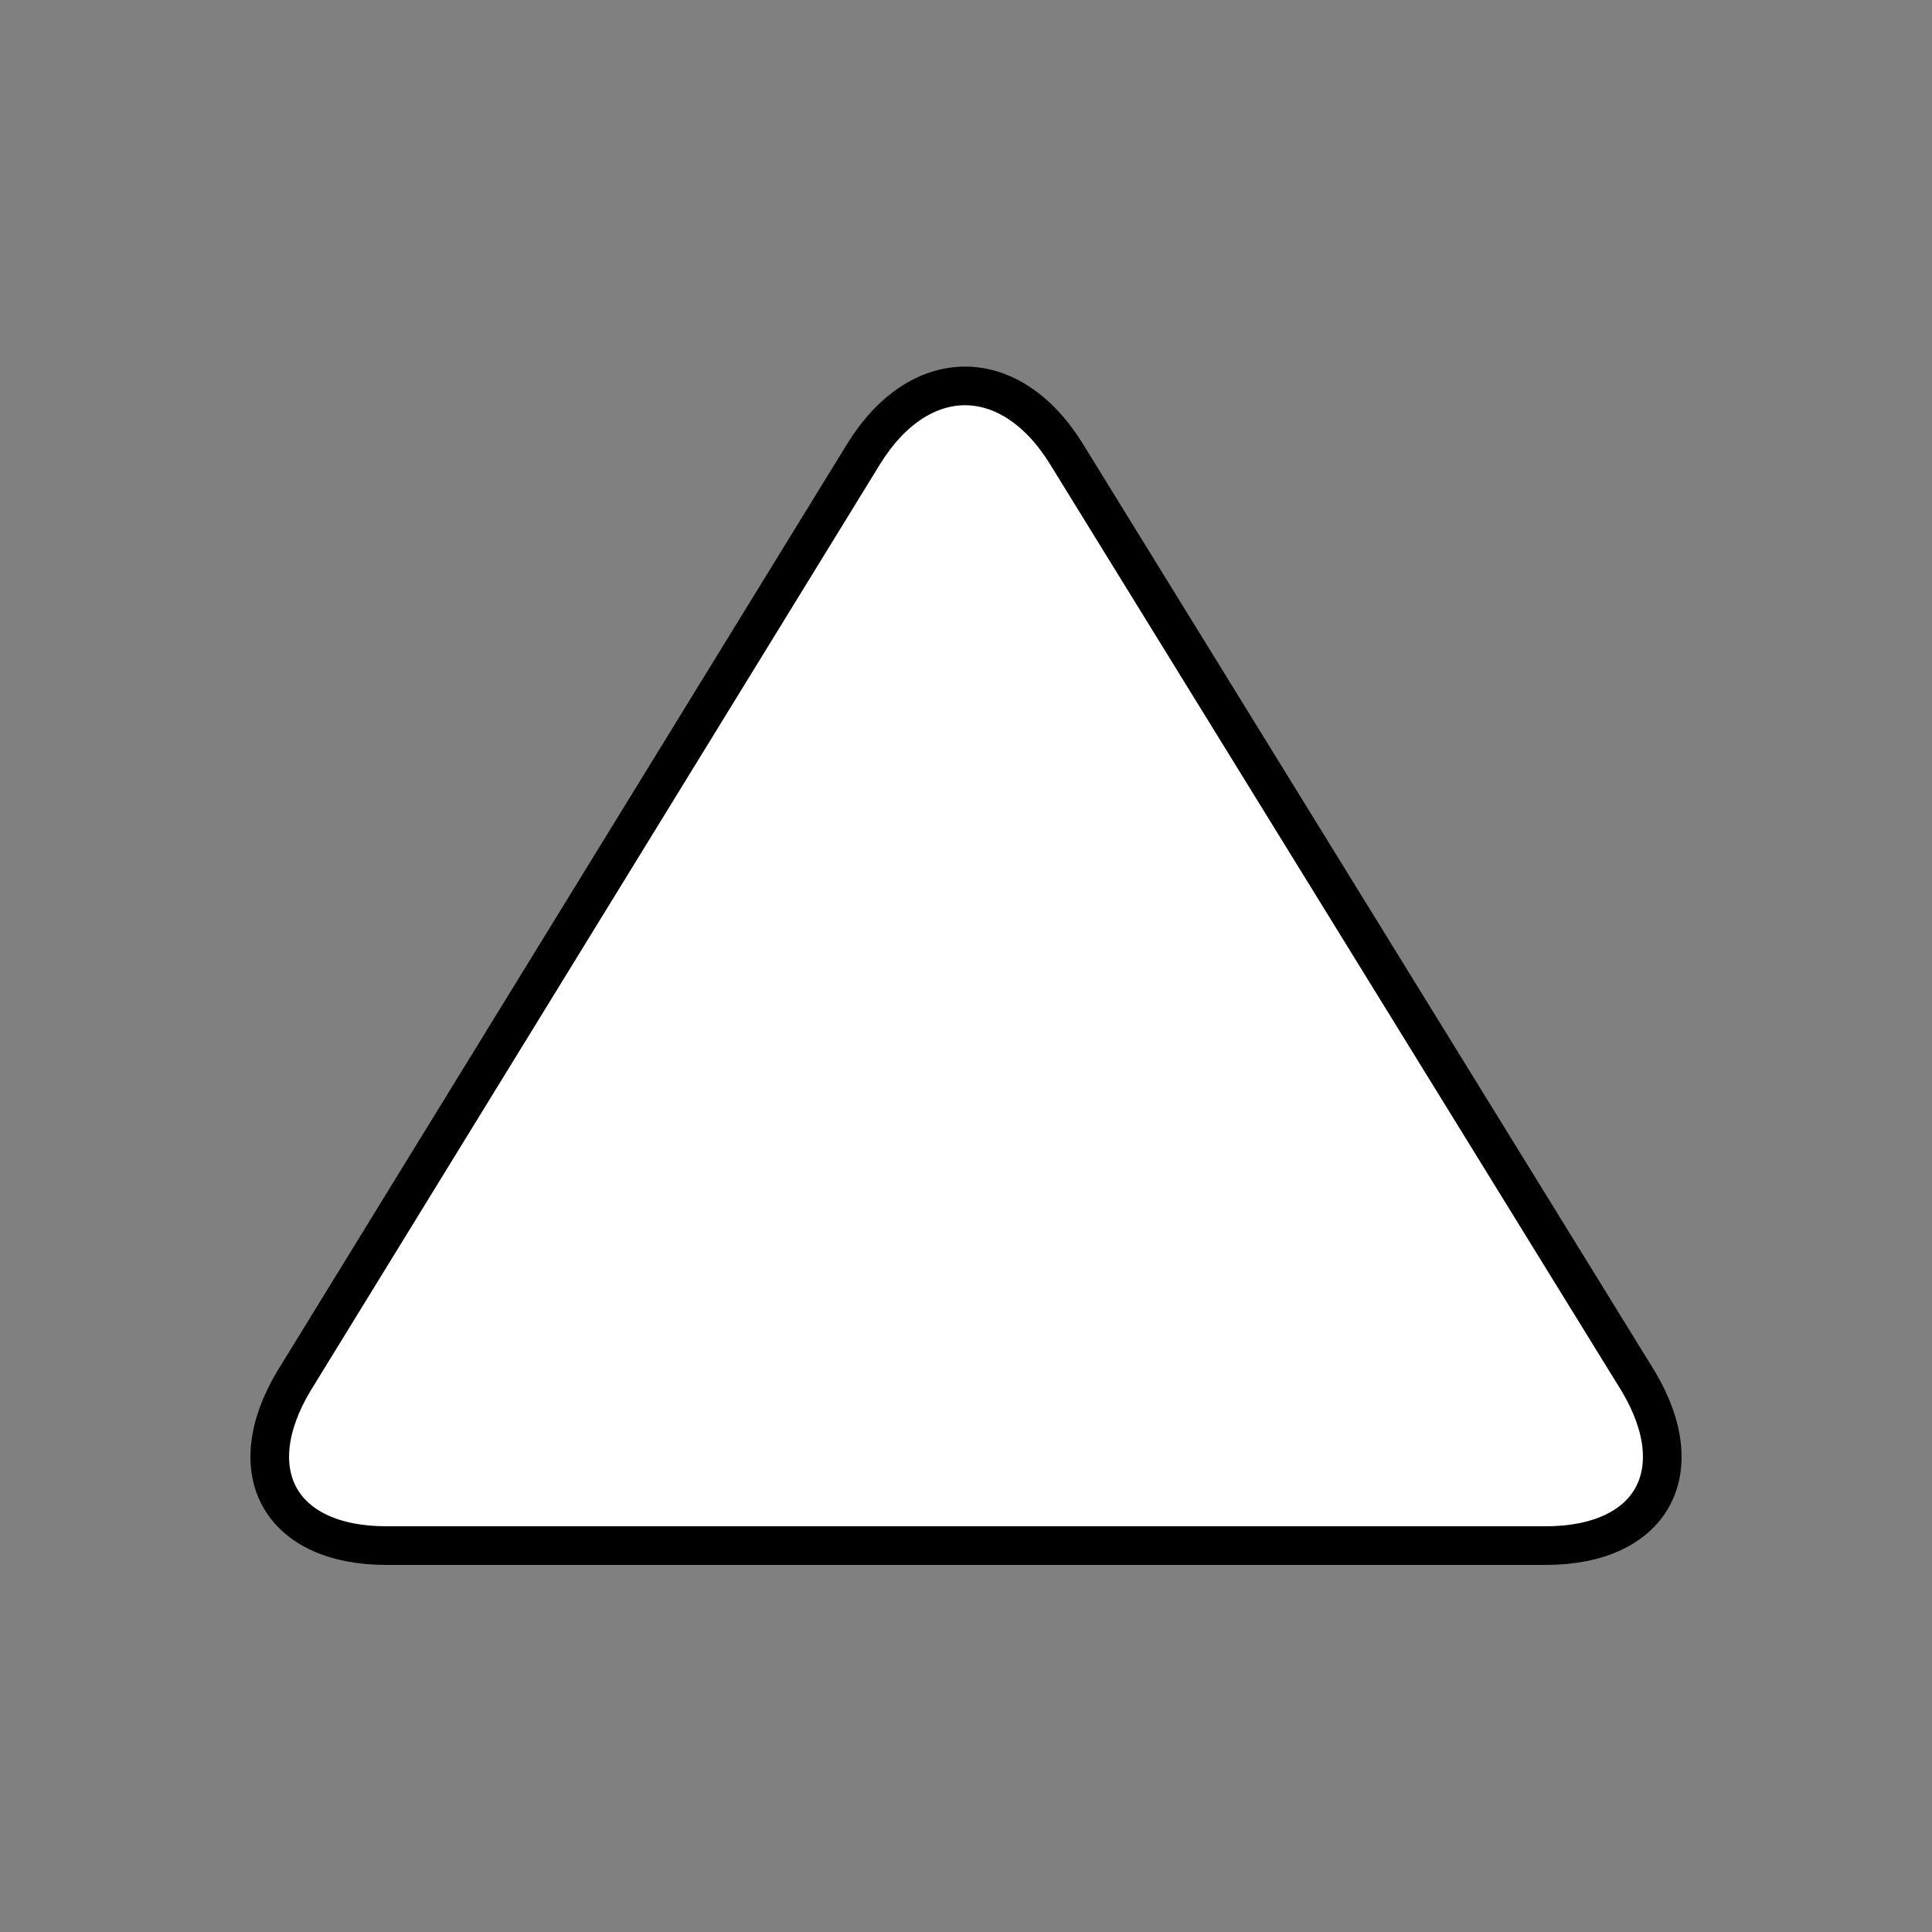<?xml version="1.0" encoding="utf-8"?>
<!-- Generator: Adobe Illustrator 22.1.0, SVG Export Plug-In . SVG Version: 6.00 Build 0)  -->
<svg version="1.1" xmlns="http://www.w3.org/2000/svg" xmlns:xlink="http://www.w3.org/1999/xlink" x="0px" y="0px"
	 viewBox="0 0 100 100" enable-background="new 0 0 100 100" xml:space="preserve">
<rect x="0" y="0" width="100" height="100" fill="#808080" stroke="none"/>
<g>
	<path fill="#FFFFFF" d="M55.2,23.5c-2.9-4.7-7.6-4.7-10.5,0l-29.5,48C12.4,76.2,14.5,80,20,80h60c5.5,0,7.6-3.8,4.8-8.5L55.2,23.5z
		"/>
	<path fill="none" stroke="#000000" stroke-width="2" stroke-miterlimit="10" d="M55.2,23.5c-2.9-4.7-7.6-4.7-10.5,0l-29.5,48
		C12.4,76.2,14.5,80,20,80h60c5.5,0,7.6-3.8,4.8-8.5L55.2,23.5z"/>
</g>
</svg>
